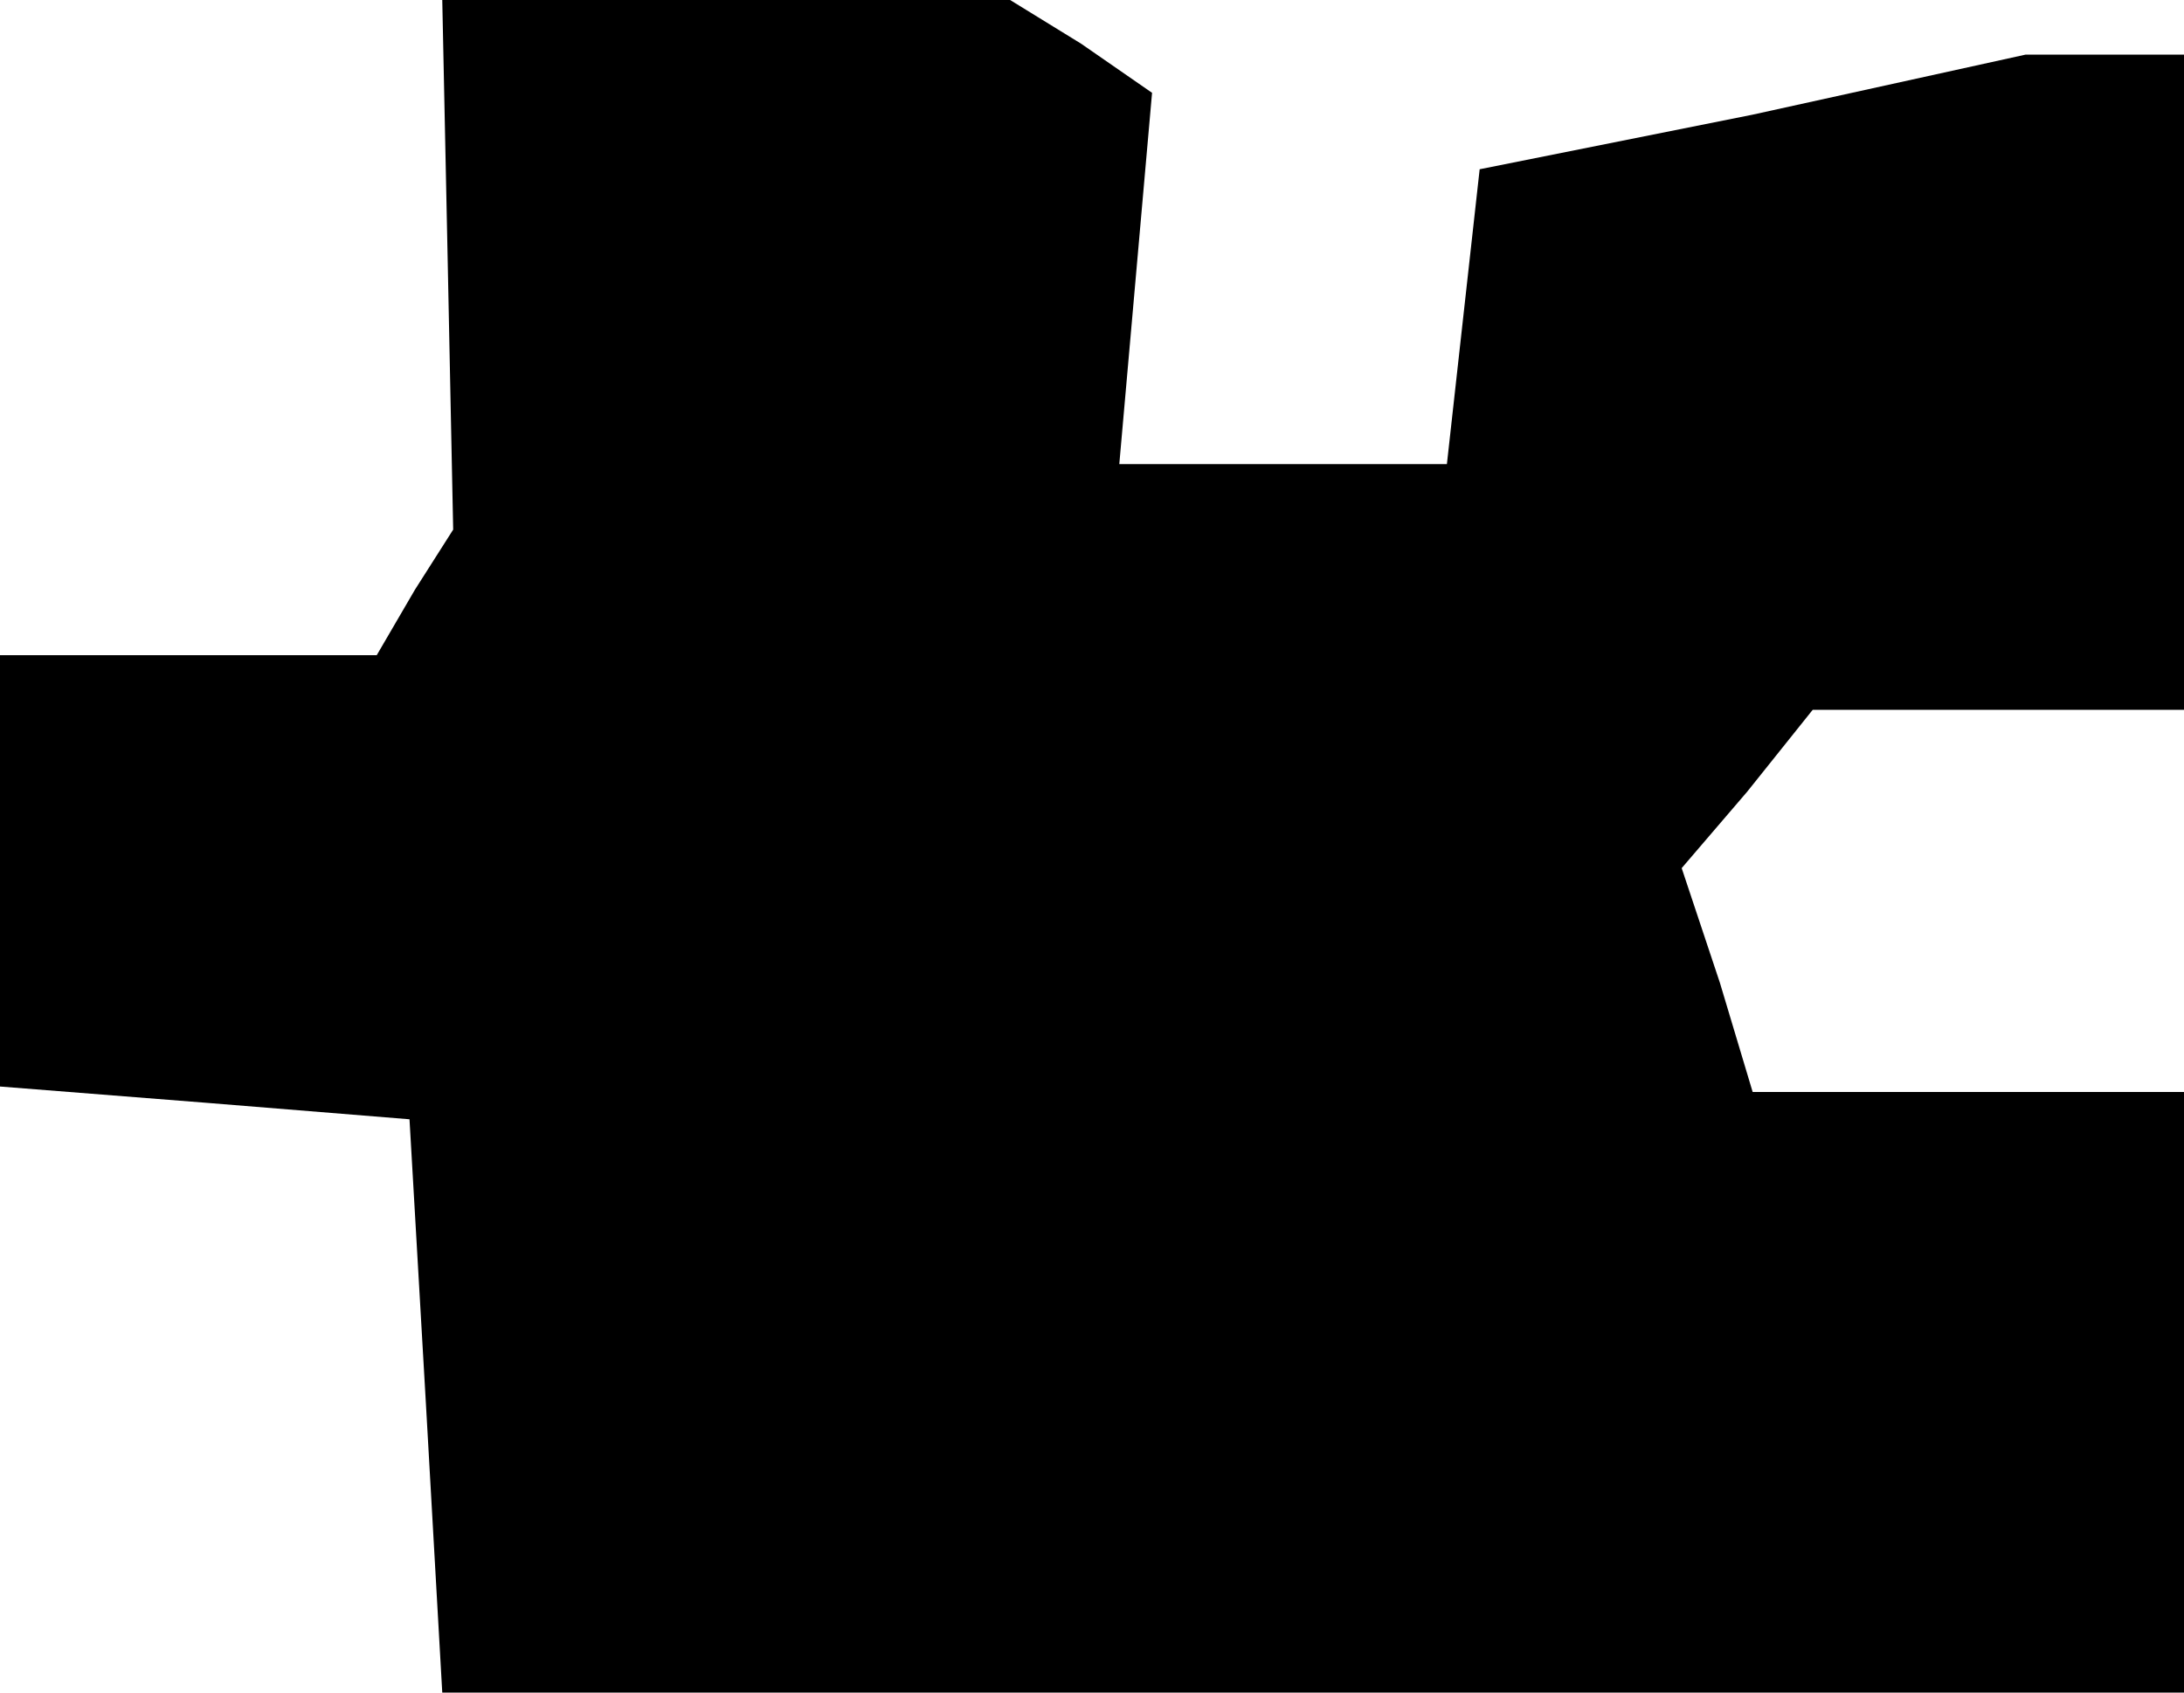 <?xml version="1.0" standalone="no"?>
<!DOCTYPE svg PUBLIC "-//W3C//DTD SVG 20010904//EN"
 "http://www.w3.org/TR/2001/REC-SVG-20010904/DTD/svg10.dtd">
<svg version="1.0" xmlns="http://www.w3.org/2000/svg"
 width="40pt" height="31pt" viewBox="0 0 40 31"
 preserveAspectRatio="xMidYMid meet">
<g transform="translate(0,31) scale(0.1,-0.1)"
fill="#000000" stroke="none">
<path d="M82 262 l1 -49 -7 -11 -7 -12 -35 0 -34 0 0 -39 0 -40 38 -3 37 -3 3
-52 3 -53 160 0 159 0 0 55 0 55 -39 0 -40 0 -6 20 -7 21 12 14 12 15 34 0 34
0 0 60 0 60 -15 0 -14 0 -50 -11 -50 -10 -3 -27 -3 -27 -30 0 -30 0 3 34 3 34
-13 9 -13 8 -52 0 -52 0 1 -48z"/>
</g>
</svg>
